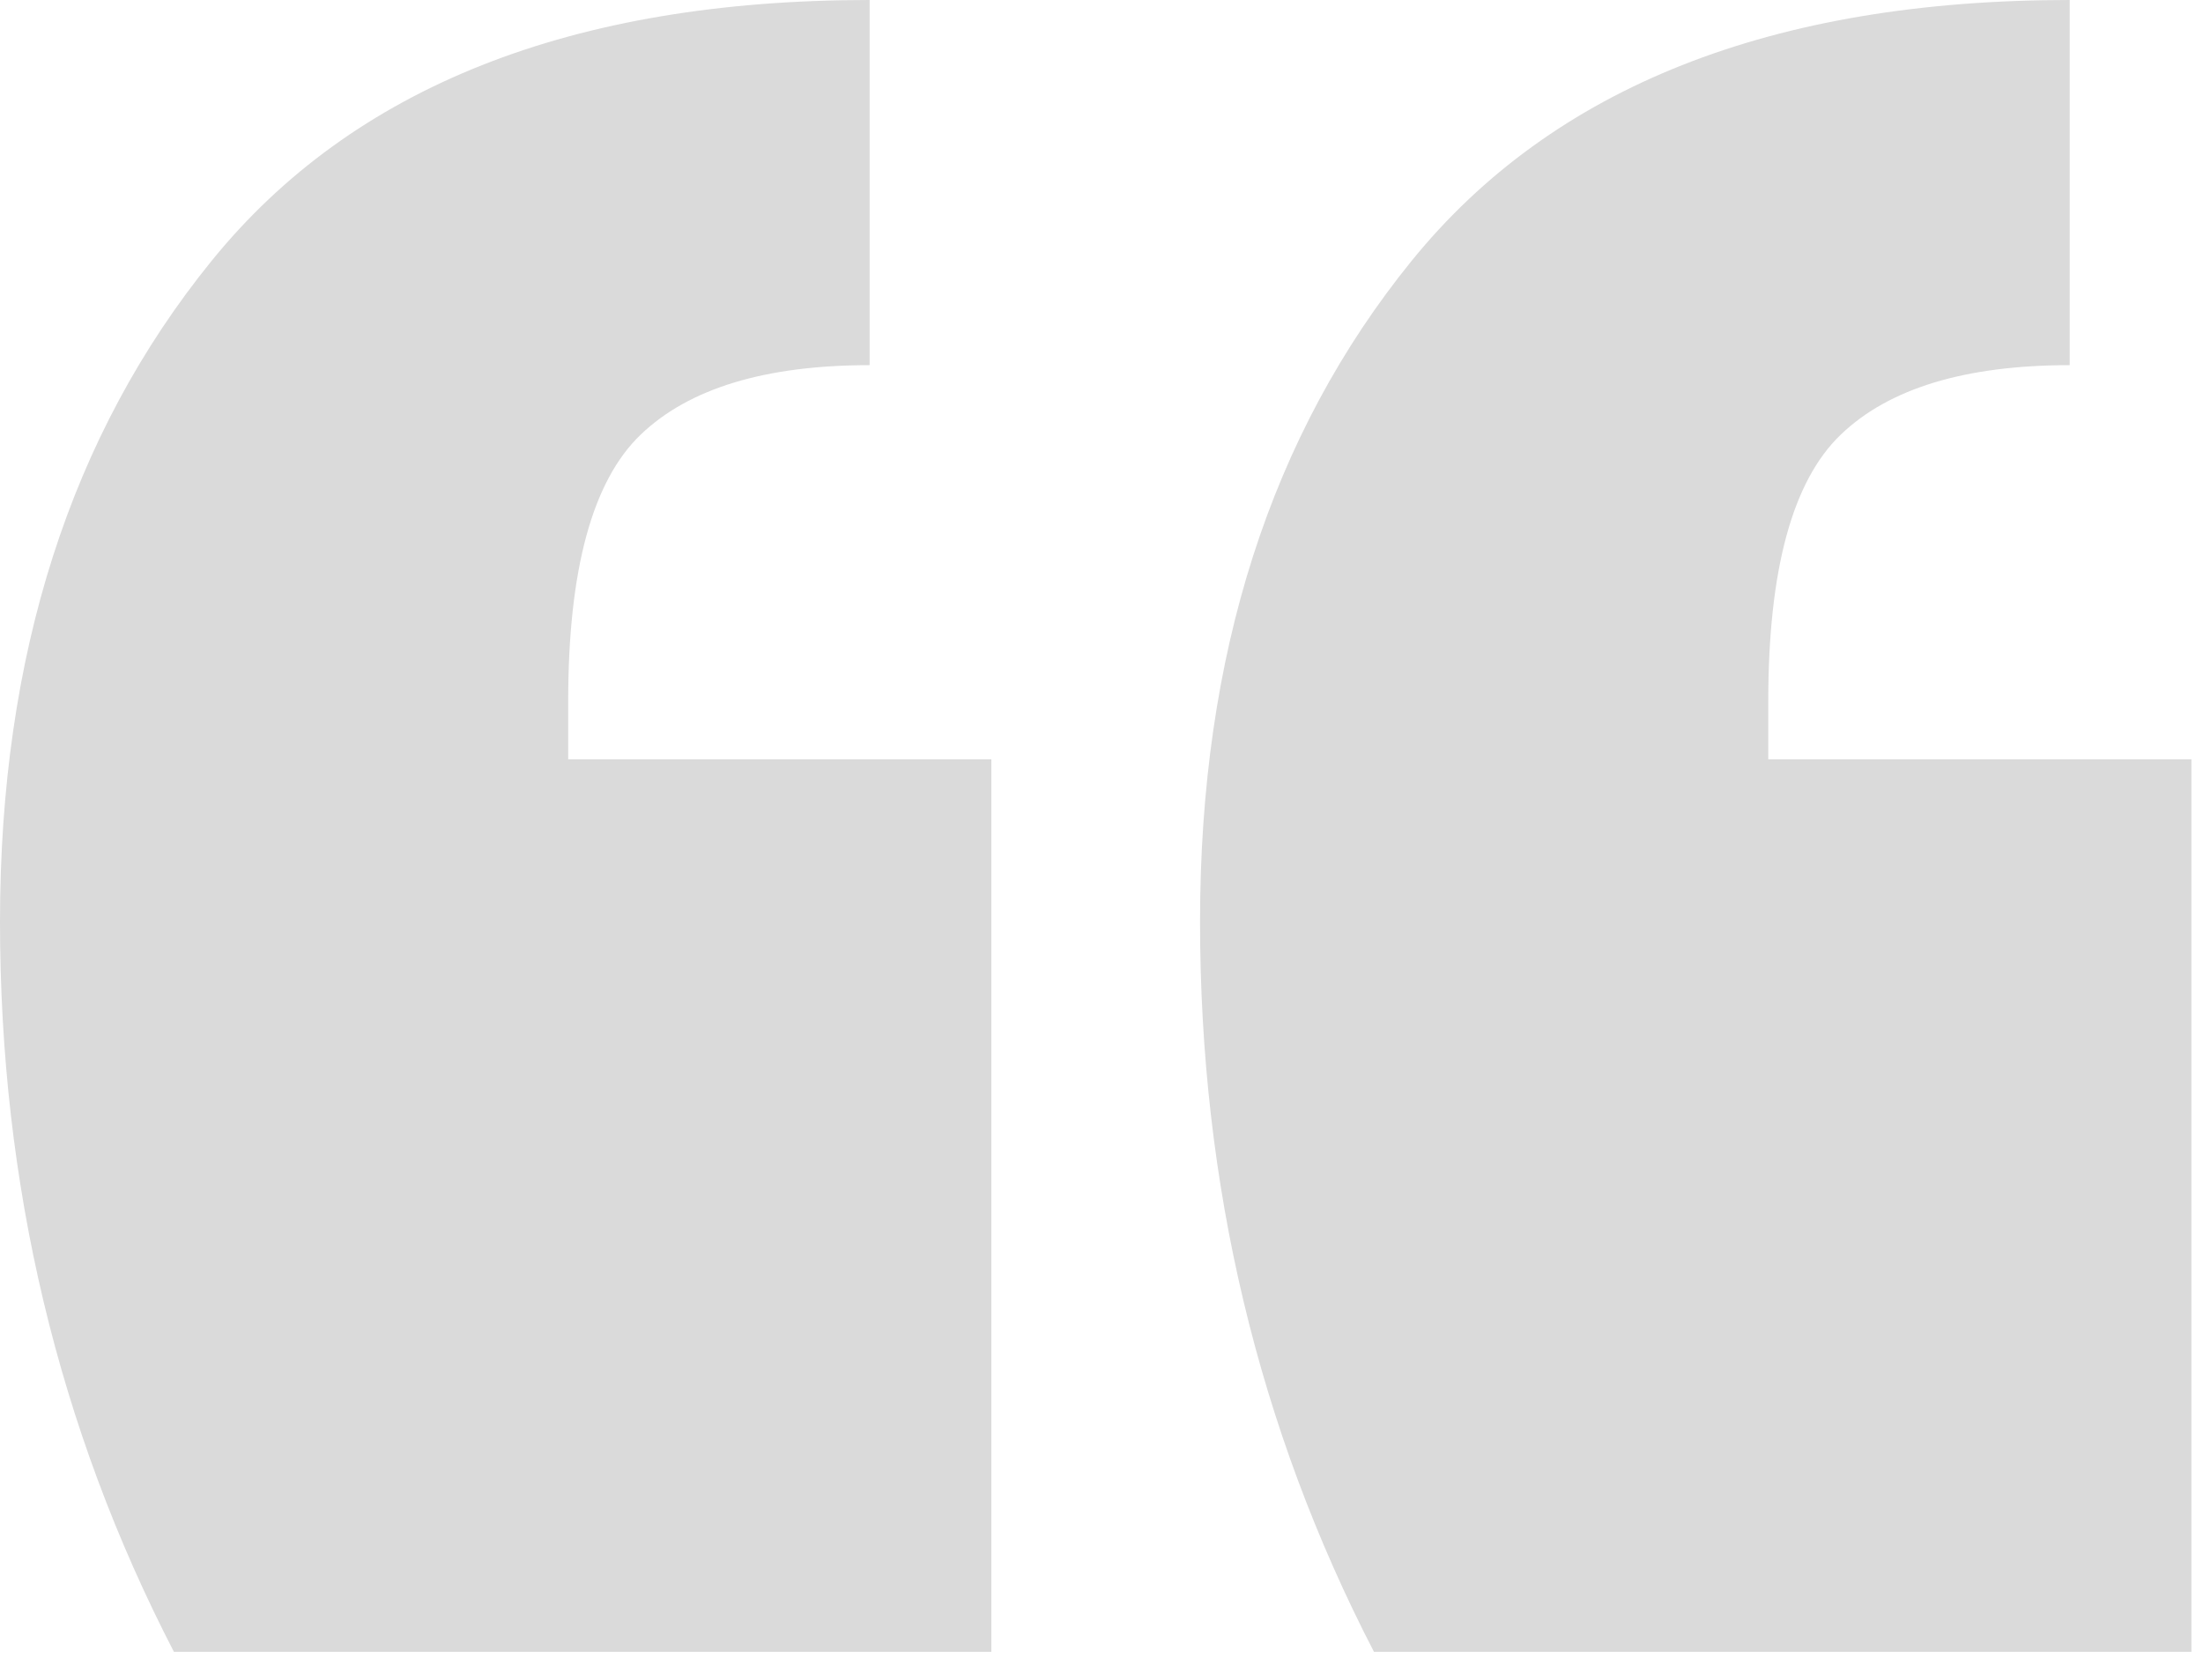 <svg width="59" height="45" fill="none" xmlns="http://www.w3.org/2000/svg"><path fill-rule="evenodd" clip-rule="evenodd" d="M36.797 44.251c-3.105-6.004-4.658-12.525-4.658-19.564 0-7.142 1.89-13.042 5.667-17.7C41.584 2.329 47.46 0 55.43 0v9.782c-2.795 0-4.84.62-6.133 1.863-1.294 1.242-1.94 3.623-1.94 7.142v1.553H58.69v23.911H36.797Zm-32.139 0C1.553 38.248 0 31.726 0 24.688c0-7.143 1.89-13.043 5.667-17.7C9.445 2.328 15.32 0 23.29 0v9.782c-2.795 0-4.84.621-6.133 1.863-1.294 1.242-1.94 3.623-1.94 7.143v1.552H26.55v23.911H4.658Z" fill="#DADADA"/></svg>